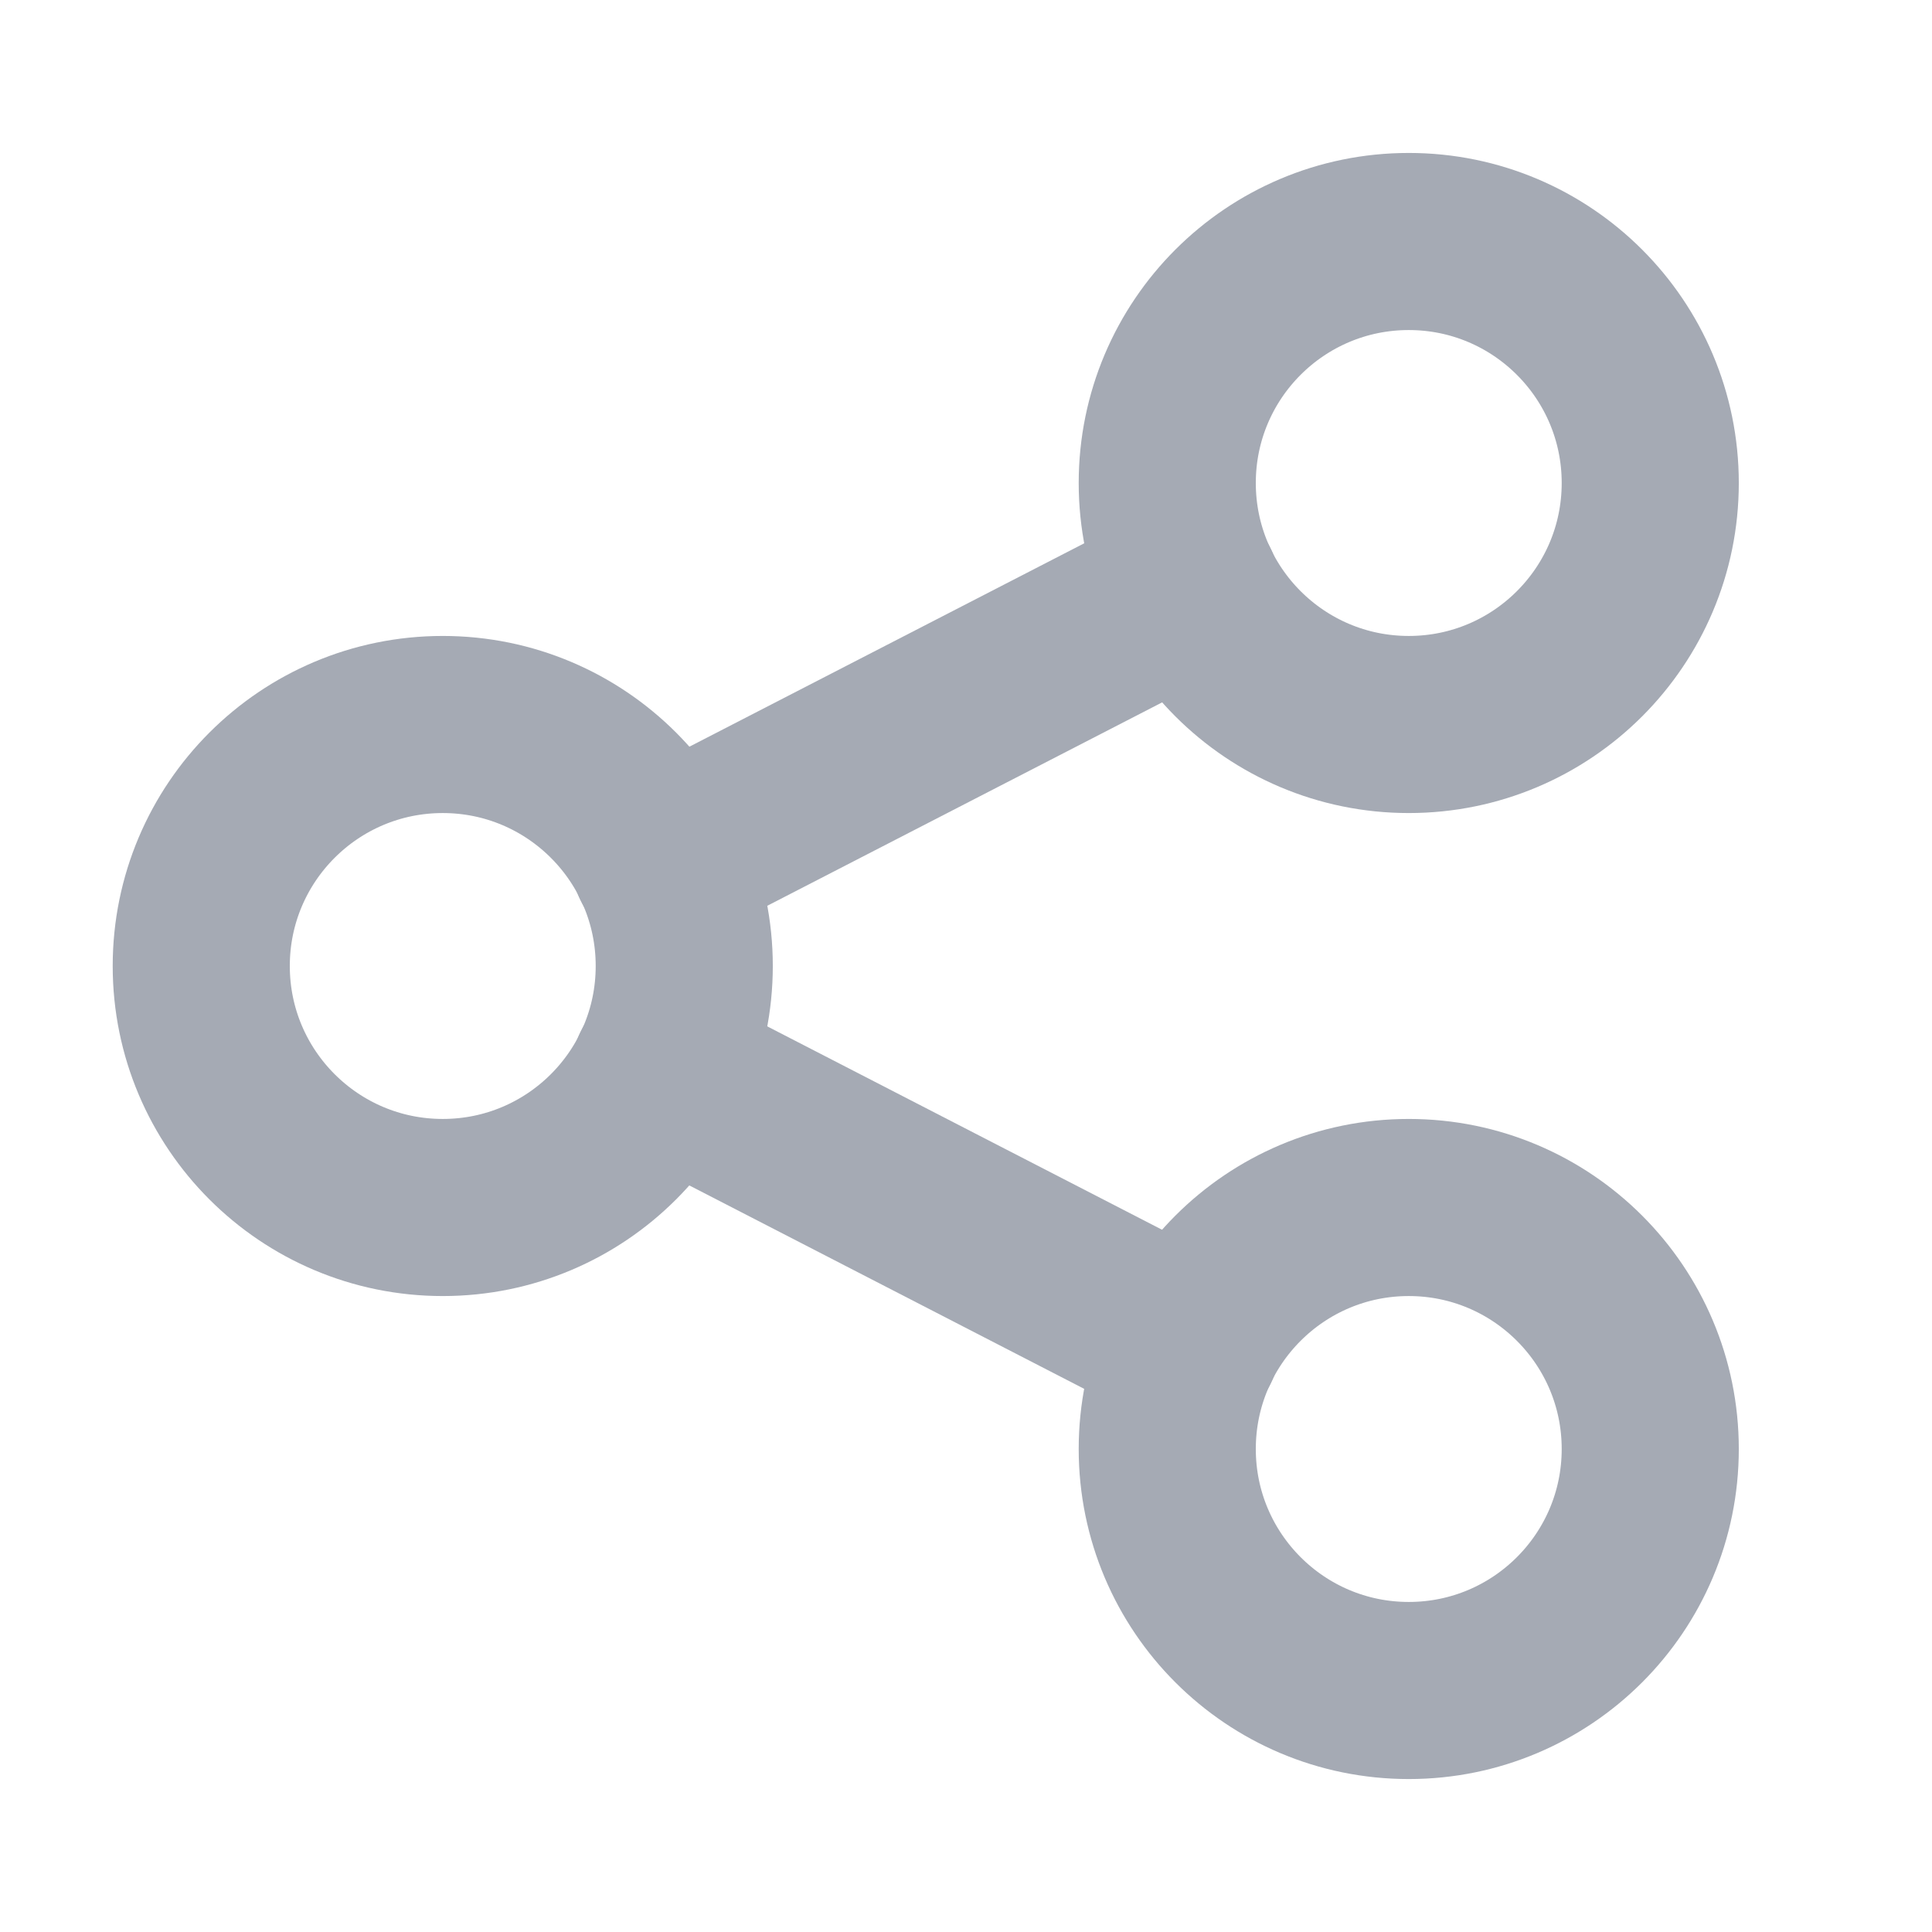 <svg width="24" height="24" viewBox="0 0 24 24" fill="none" xmlns="http://www.w3.org/2000/svg">
  <circle cx="5.5" cy="12" r="3" stroke="#A5AAB4" stroke-width="2.2" stroke-linecap="round" stroke-linejoin="round" />
  <circle cx="17.5" cy="6" r="3" stroke="#A5AAB4" stroke-width="2.2" stroke-linecap="round" stroke-linejoin="round" />
  <circle cx="17.5" cy="18" r="3" stroke="#A5AAB4" stroke-width="2.2" stroke-linecap="round" stroke-linejoin="round" />
  <path d="M8.199 10.701L14.799 7.301" stroke="#A5AAB4" stroke-width="2.2" stroke-linecap="round"
    stroke-linejoin="round" />
  <path d="M8.199 13.301L14.799 16.701" stroke="#A5AAB4" stroke-width="2.2" stroke-linecap="round"
    stroke-linejoin="round" />
</svg>